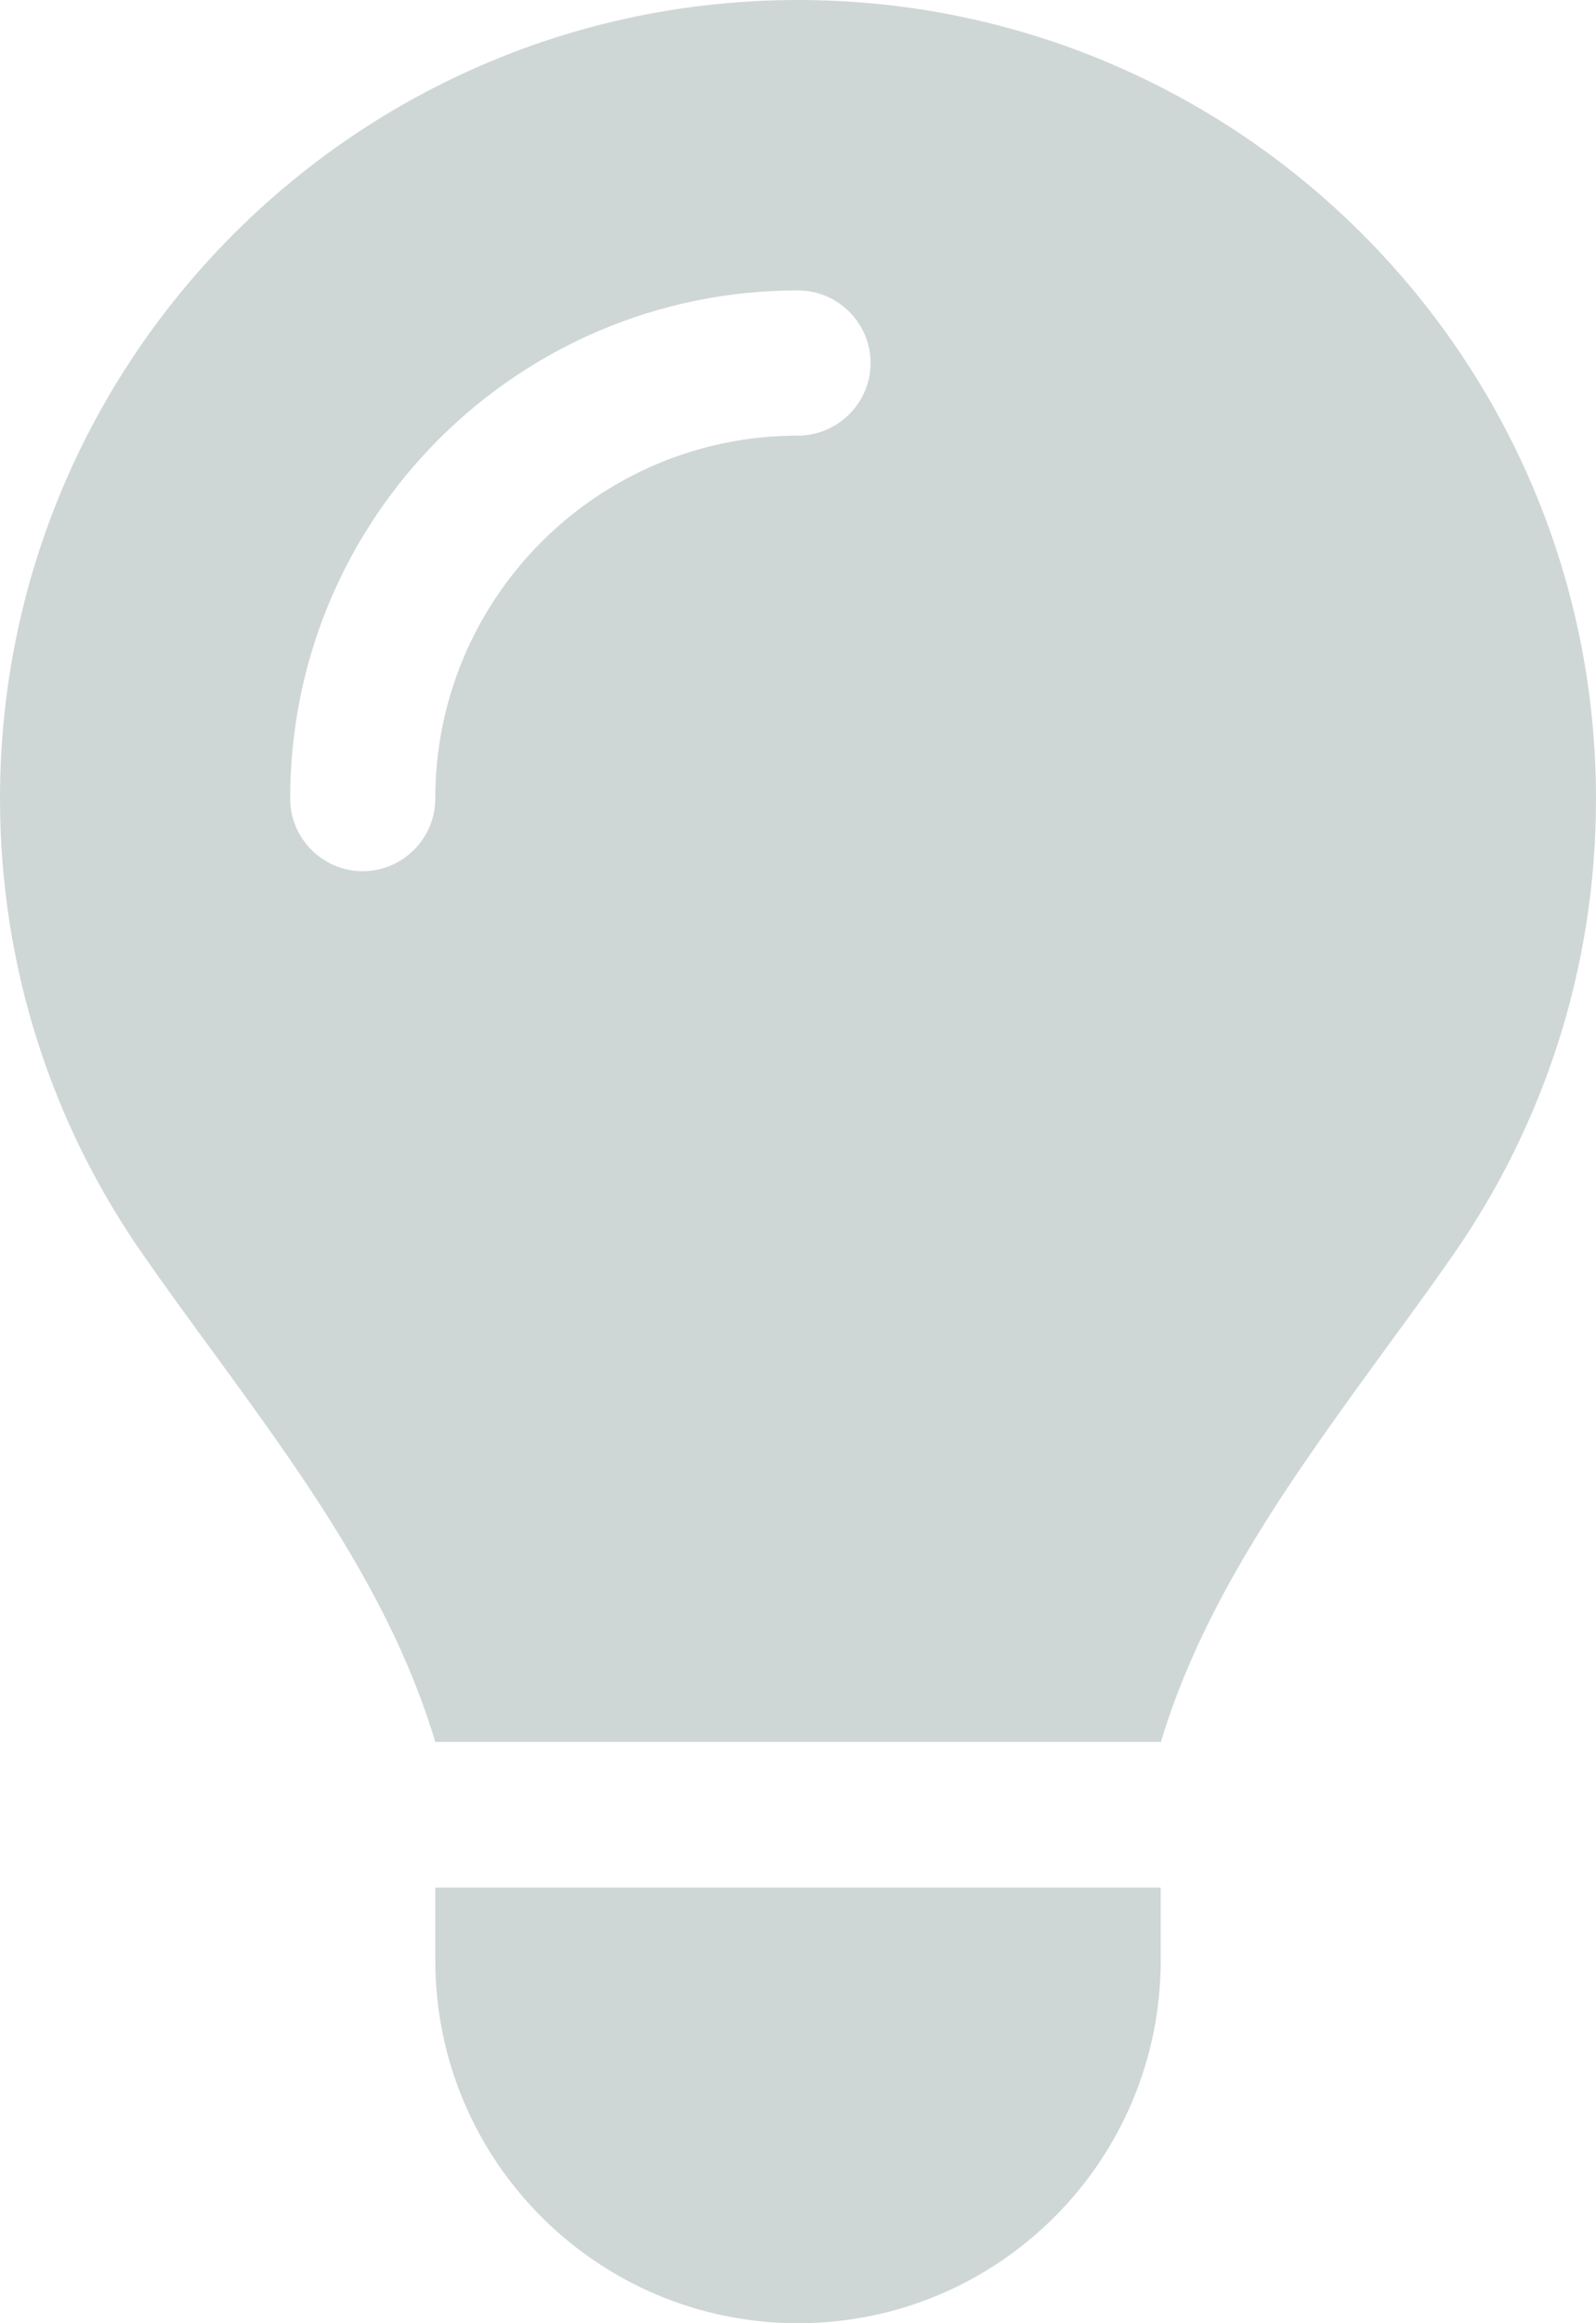 <?xml version="1.0" encoding="UTF-8"?>
<svg width="352px" height="512px" viewBox="0 0 352 512" version="1.1" xmlns="http://www.w3.org/2000/svg" xmlns:xlink="http://www.w3.org/1999/xlink">
    <!-- Generator: Sketch 54.1 (76490) - https://sketchapp.com -->
    <title>lightbulb-light</title>
    <desc>Created with Sketch.</desc>
    <g id="Page-1" stroke="none" stroke-width="1" fill="none" fill-rule="evenodd">
        <g id="lightbulb-light" fill="#CFD7D6" fill-rule="nonzero">
            <path d="M256,384 C265.6,352.1 285.5,324.9 305.2,297.8 C305.2,297.8 305.2,297.8 305.2,297.8 C310.4,290.7 315.6,283.6 320.6,276.4 C340.4,247.9 352,213.4 352,176.1 C352,78.8 273.2,0 176,0 C78.8,0 0,78.8 0,176 C0,213.3 11.6,247.9 31.4,276.3 C36.4,283.5 41.6,290.6 46.8,297.7 C46.8,297.7 46.8,297.7 46.8,297.7 C66.6,324.8 86.5,352.1 96,383.9 L256,383.9 L256,384 Z M176,512 C220.2,512 256,476.2 256,432 L256,416 L96,416 L96,432 C96,476.2 131.8,512 176,512 Z M96,176 C96,184.8 88.8,192 80,192 C71.2,192 64,184.8 64,176 C64,114.1 114.1,64 176,64 C184.8,64 192,71.2 192,80 C192,88.8 184.8,96 176,96 C131.8,96 96,131.8 96,176 Z" id="Shape"></path>
        </g>
    </g>
</svg>